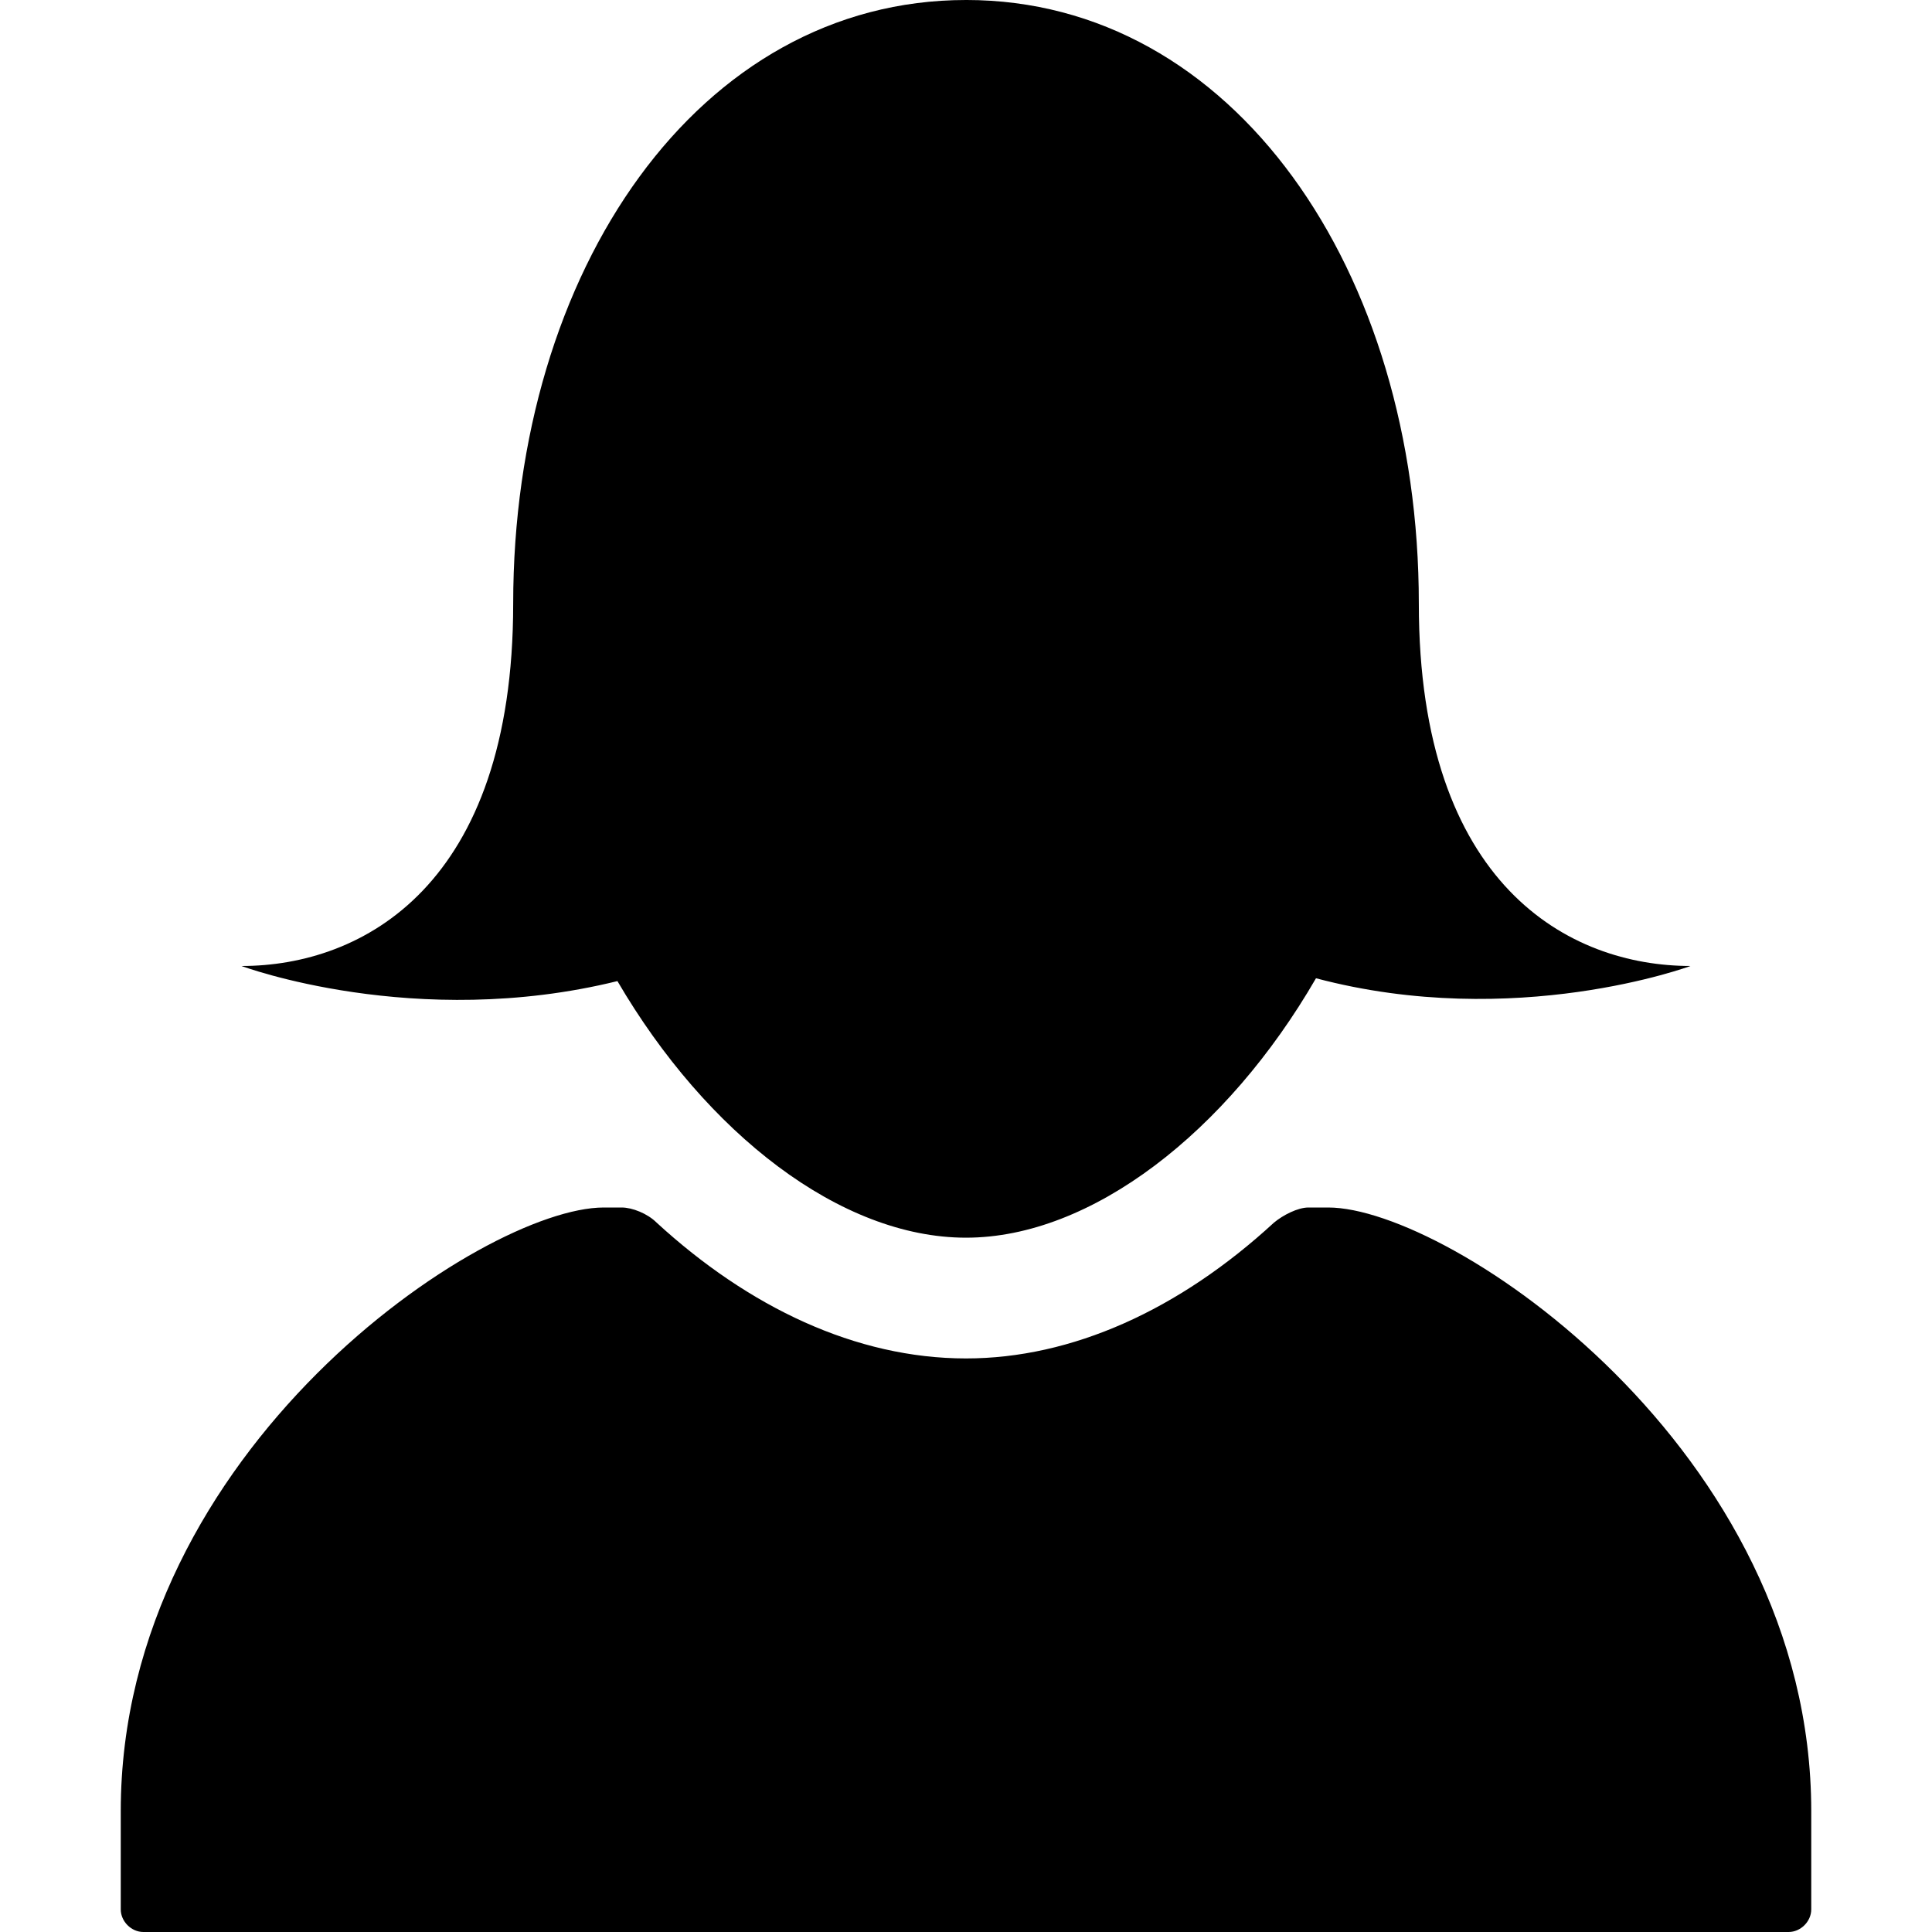 <svg xmlns="http://www.w3.org/2000/svg" version="1.1" data-icon="person-female" width="128" height="128" data-container-transform="translate(8 ) scale(1 1 )" viewBox="0 0 128 128">
  <path d="M56 0c-17.7 0-30 17.9-30 40 0 18.7-10 24-18 24 0 0 11.506 4.3 24.906 1 5.9 10.1 14.794 17 23.094 17s17.287-6.987 23.188-17.188c13.2 3.5 24.813-.813 24.813-.813-8 0-18-5.3-18-24 0-22.1-12.3-40-30-40zm-24 80c-8 0-32 16-32 40v6.5c0 .8.7 1.5 1.5 1.5h109c.8 0 1.5-.7 1.5-1.5v-6.5c0-24-24-40-32-40h-1.313c-.7 0-1.681.5-2.281 1-6.3 5.8-13.406 9-20.406 9-7.3 0-14.4-3.4-20.5-9-.6-.6-1.612-1-2.313-1h-1.188z"
  transform="translate(8)" />
</svg>